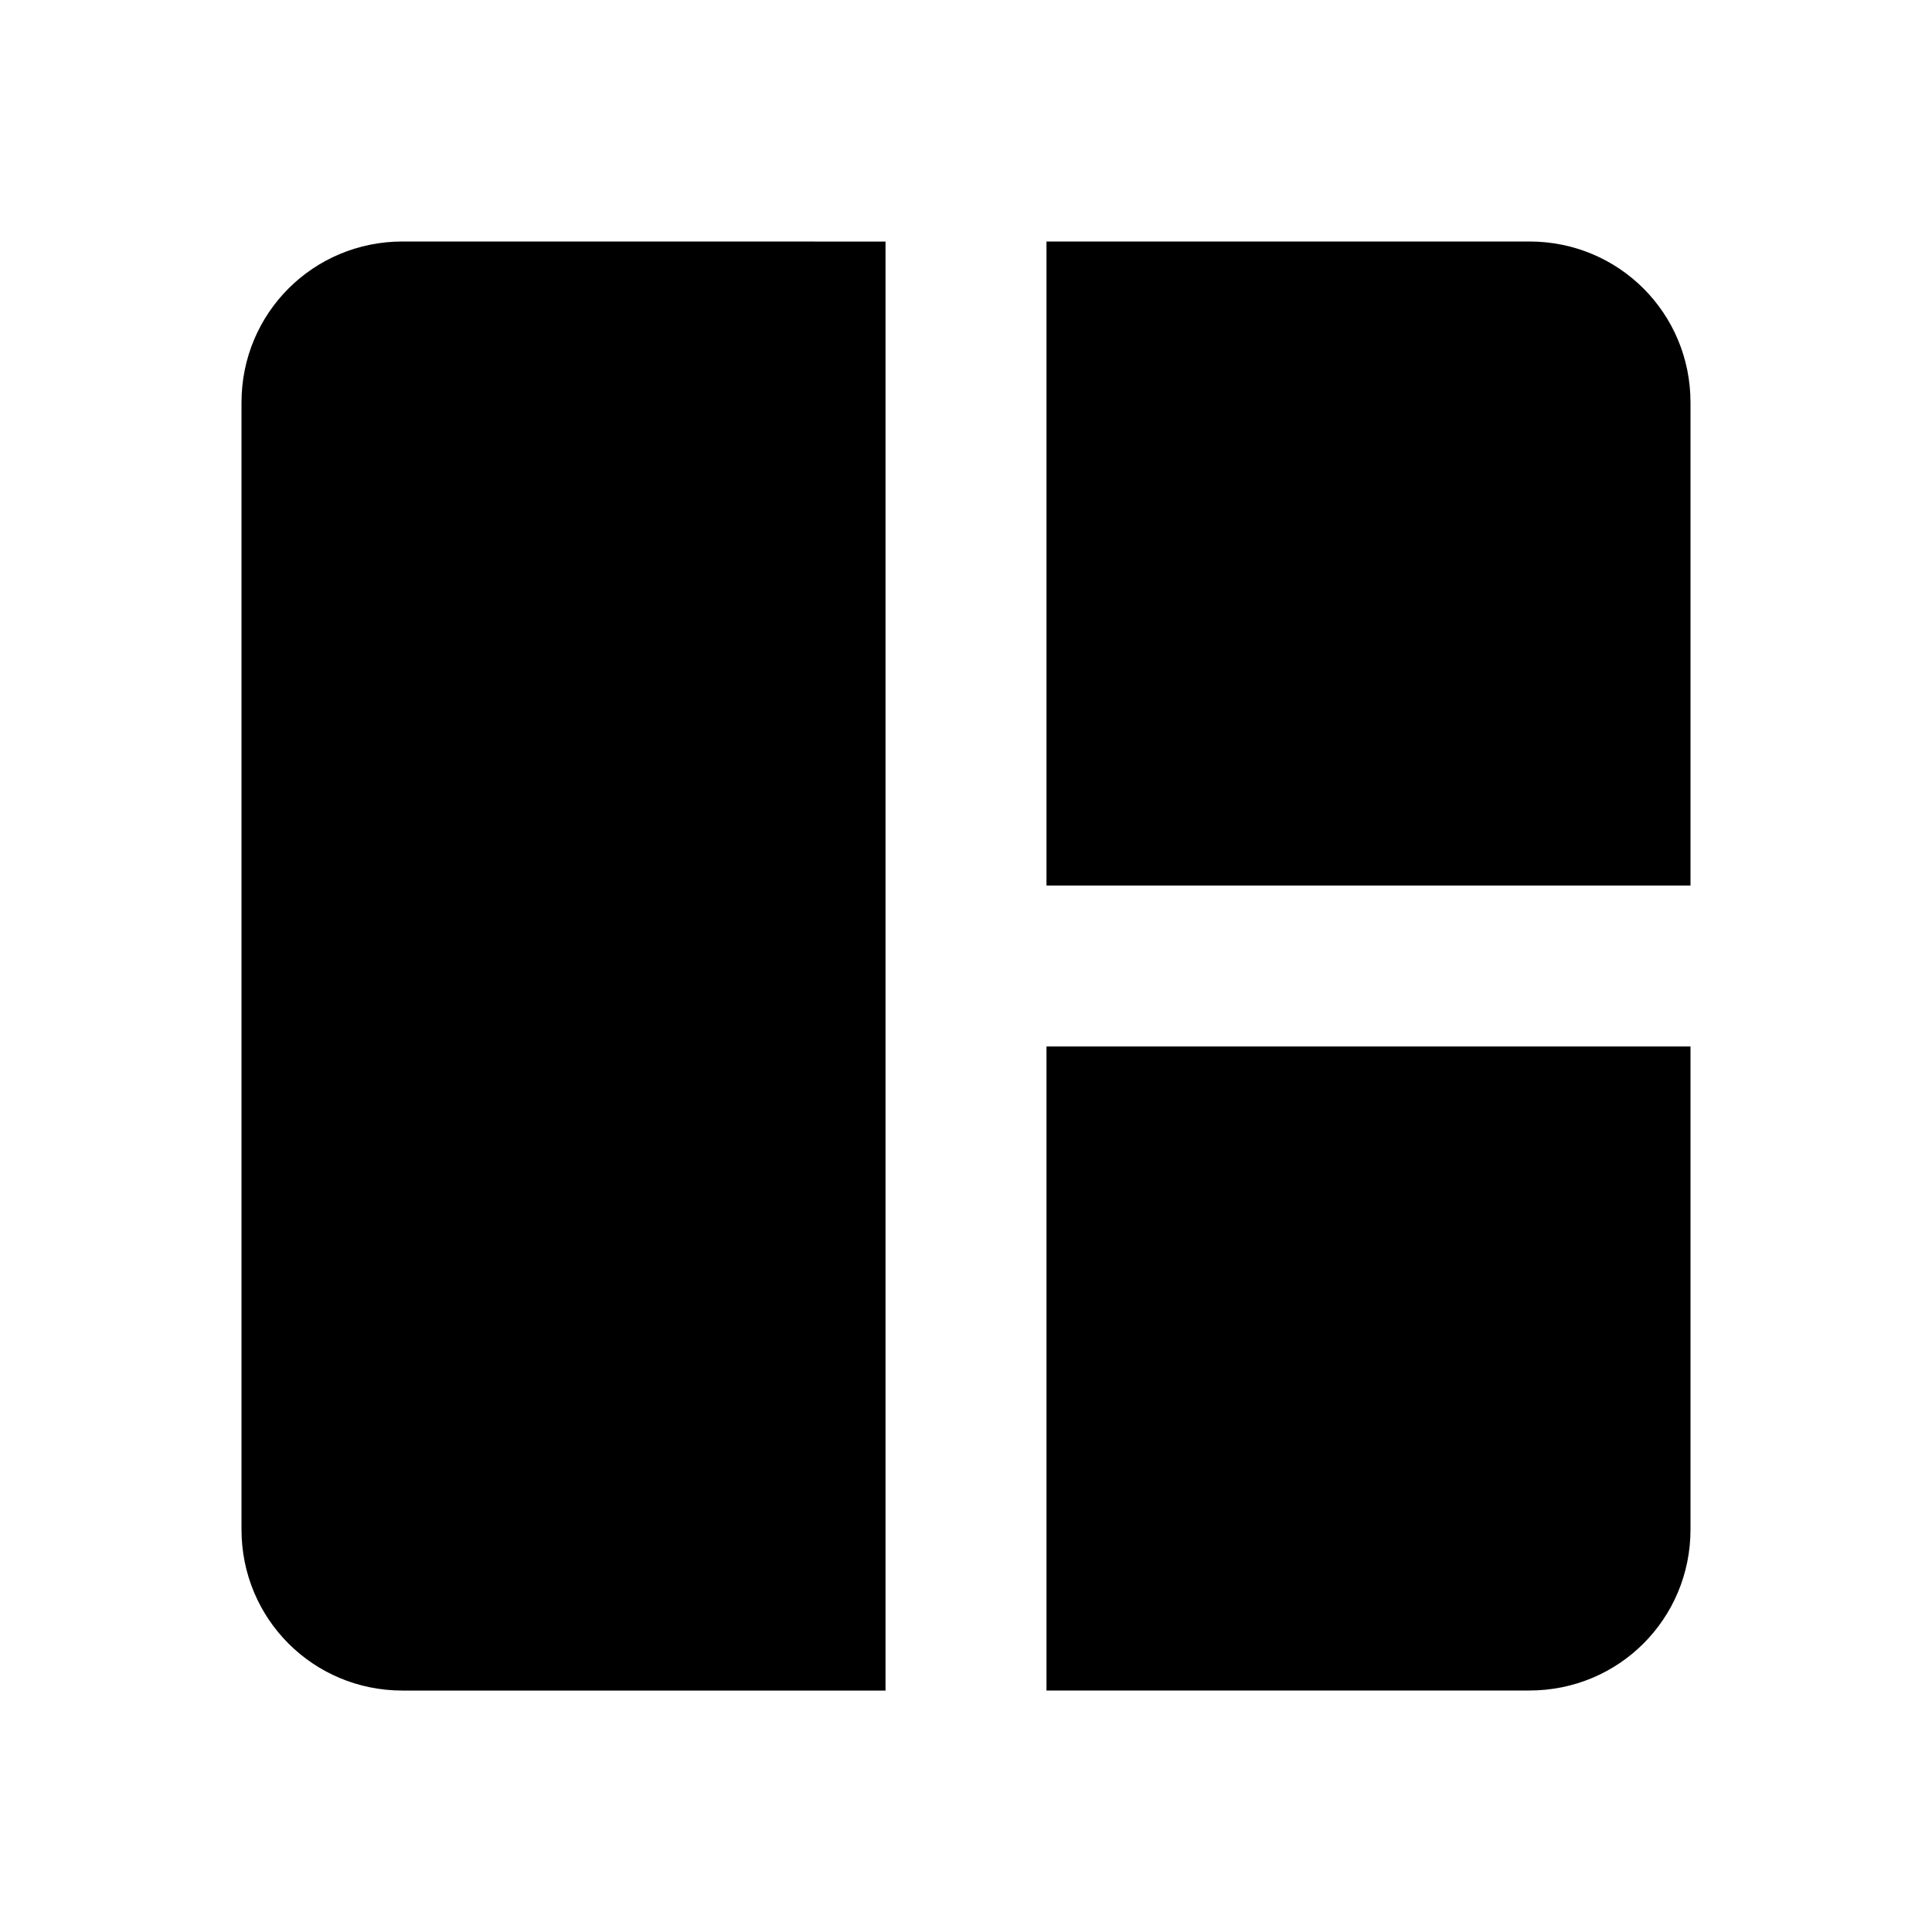 <!-- Generated by IcoMoon.io -->
<svg version="1.1" xmlns="http://www.w3.org/2000/svg" width="32" height="32" viewBox="0 0 32 32">
<title>collage</title>
<path d="M6.667 4c-1.48 0-2.667 1.187-2.667 2.667v18.667c0 1.48 1.187 2.667 2.667 2.667h8v-24M17.333 4v10.667h10.667v-8c0-1.48-1.187-2.667-2.667-2.667M17.333 17.333v10.667h8c1.48 0 2.667-1.187 2.667-2.667v-8"></path>
</svg>
